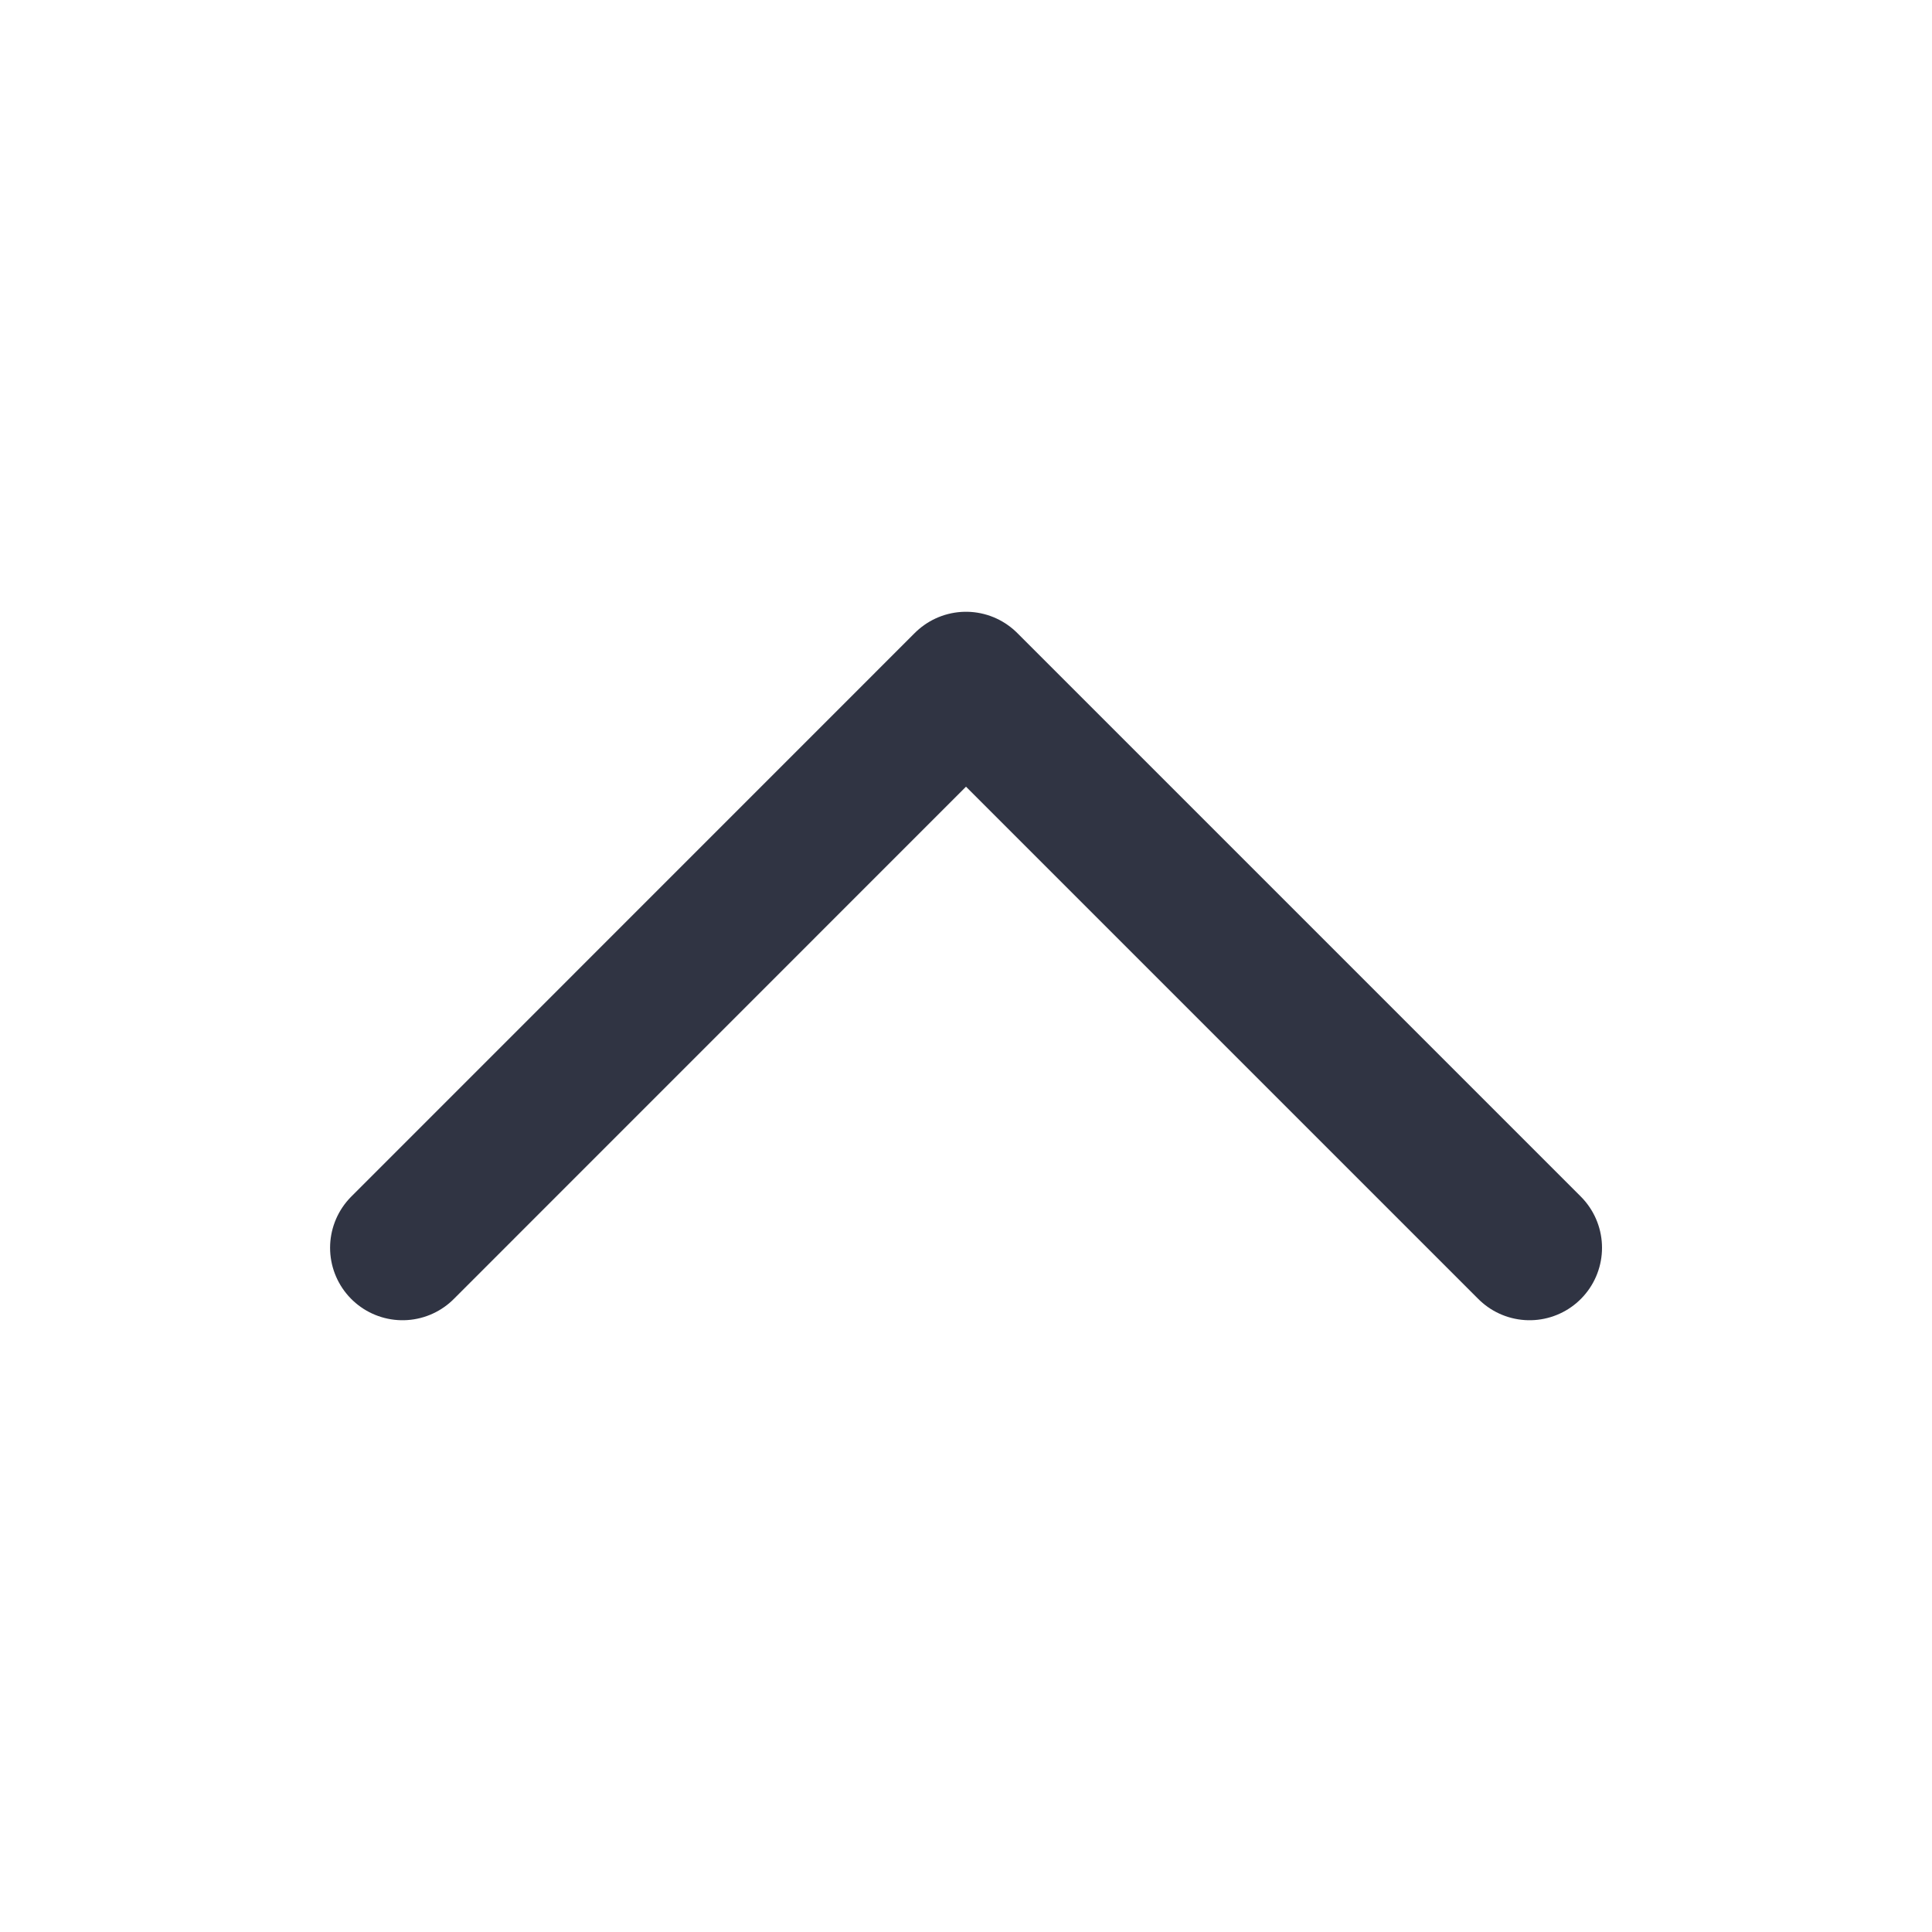 <svg width="20" height="20" viewBox="0 0 20 20" fill="none" xmlns="http://www.w3.org/2000/svg">
<path d="M4.167 12.917L10 7.083L15.834 12.917" stroke="#303443" stroke-width="1.5" stroke-linecap="round" stroke-linejoin="round"/>
</svg>
